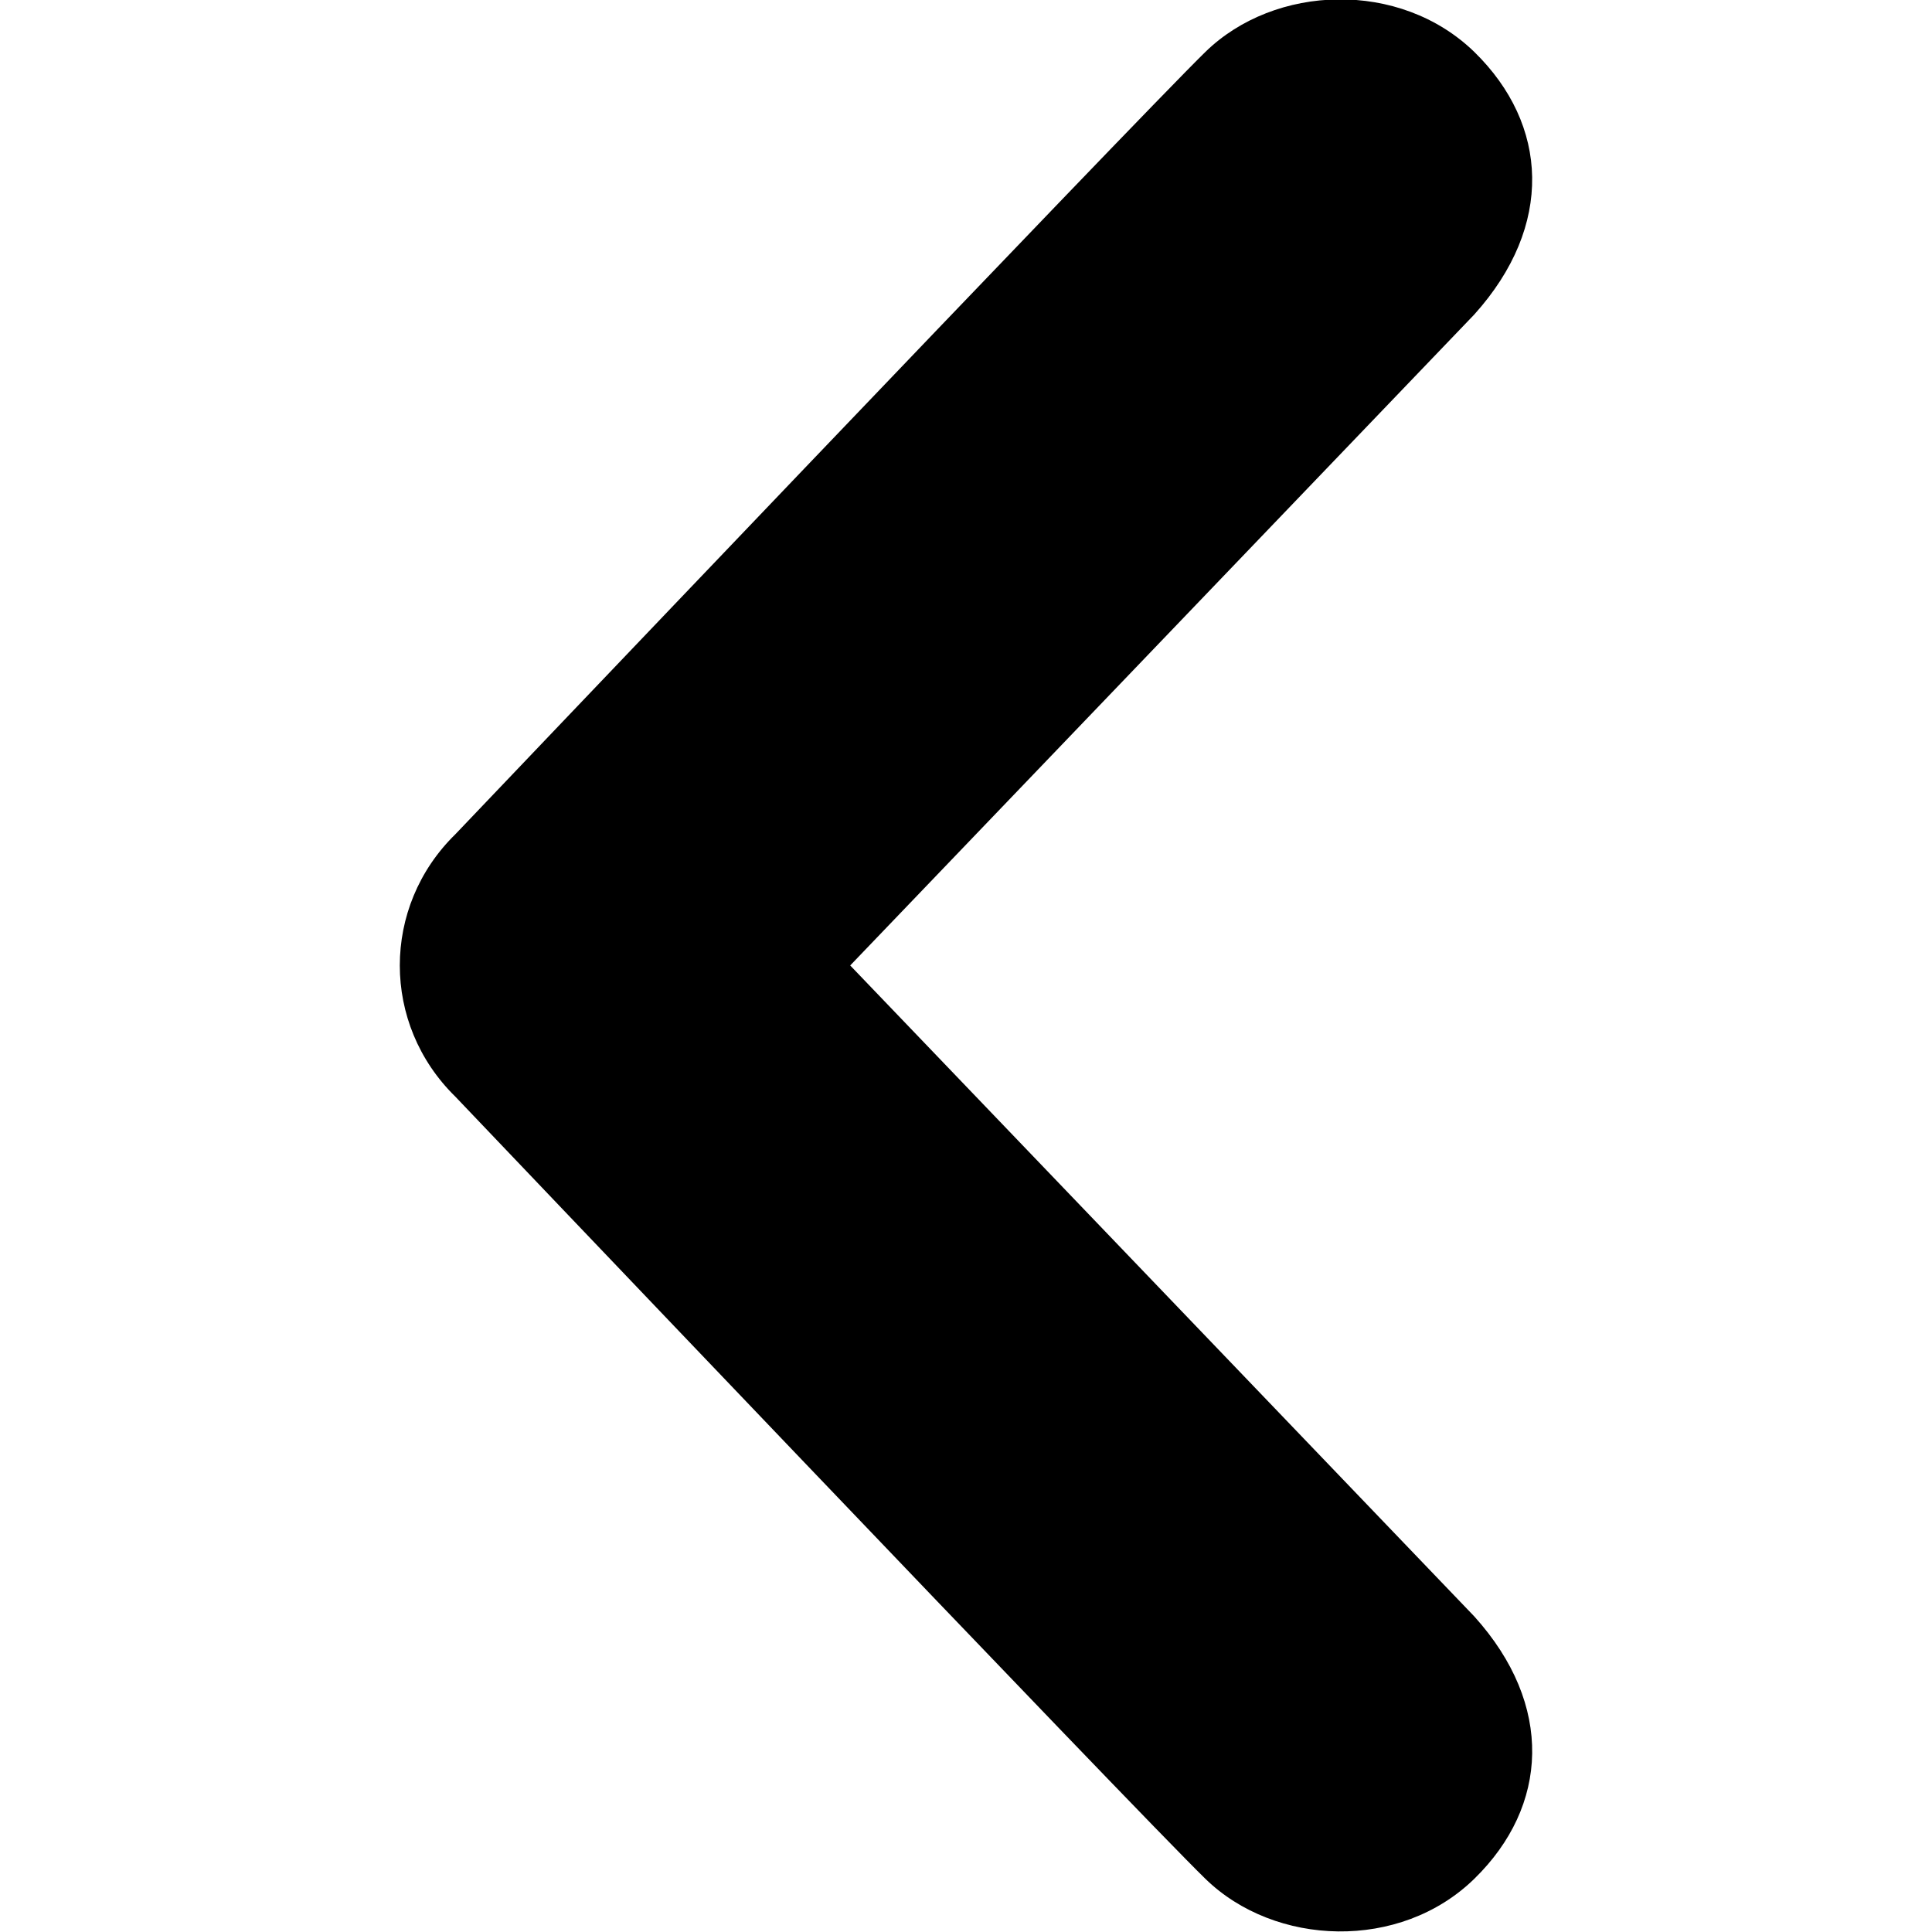 <?xml version="1.0" encoding="utf-8"?>
<!-- Generator: Adobe Illustrator 19.2.1, SVG Export Plug-In . SVG Version: 6.00 Build 0)  -->
<!DOCTYPE svg PUBLIC "-//W3C//DTD SVG 1.1//EN" "http://www.w3.org/Graphics/SVG/1.1/DTD/svg11.dtd">
<svg version="1.1" id="Layer_1" xmlns="http://www.w3.org/2000/svg" xmlns:xlink="http://www.w3.org/1999/xlink" x="0px" y="0px"
	 viewBox="0 0 32 32" style="enable-background:new 0 0 32 32;" xml:space="preserve">
<path d="M19.963,0.862C18.81,1.988,7.543,13.817,7.543,13.817
	c-0.615,0.601-0.921,1.388-0.921,2.174s0.306,1.572,0.921,2.174
	c0,0,11.266,11.829,12.42,12.952c1.153,1.126,3.228,1.203,4.458,0
	c1.228-1.2,1.324-2.875-0.003-4.345L14.082,15.991L24.418,5.21
	c1.327-1.473,1.23-3.148,0.003-4.348C23.188-0.338,21.113-0.263,19.963,0.862z"/>
</svg>
